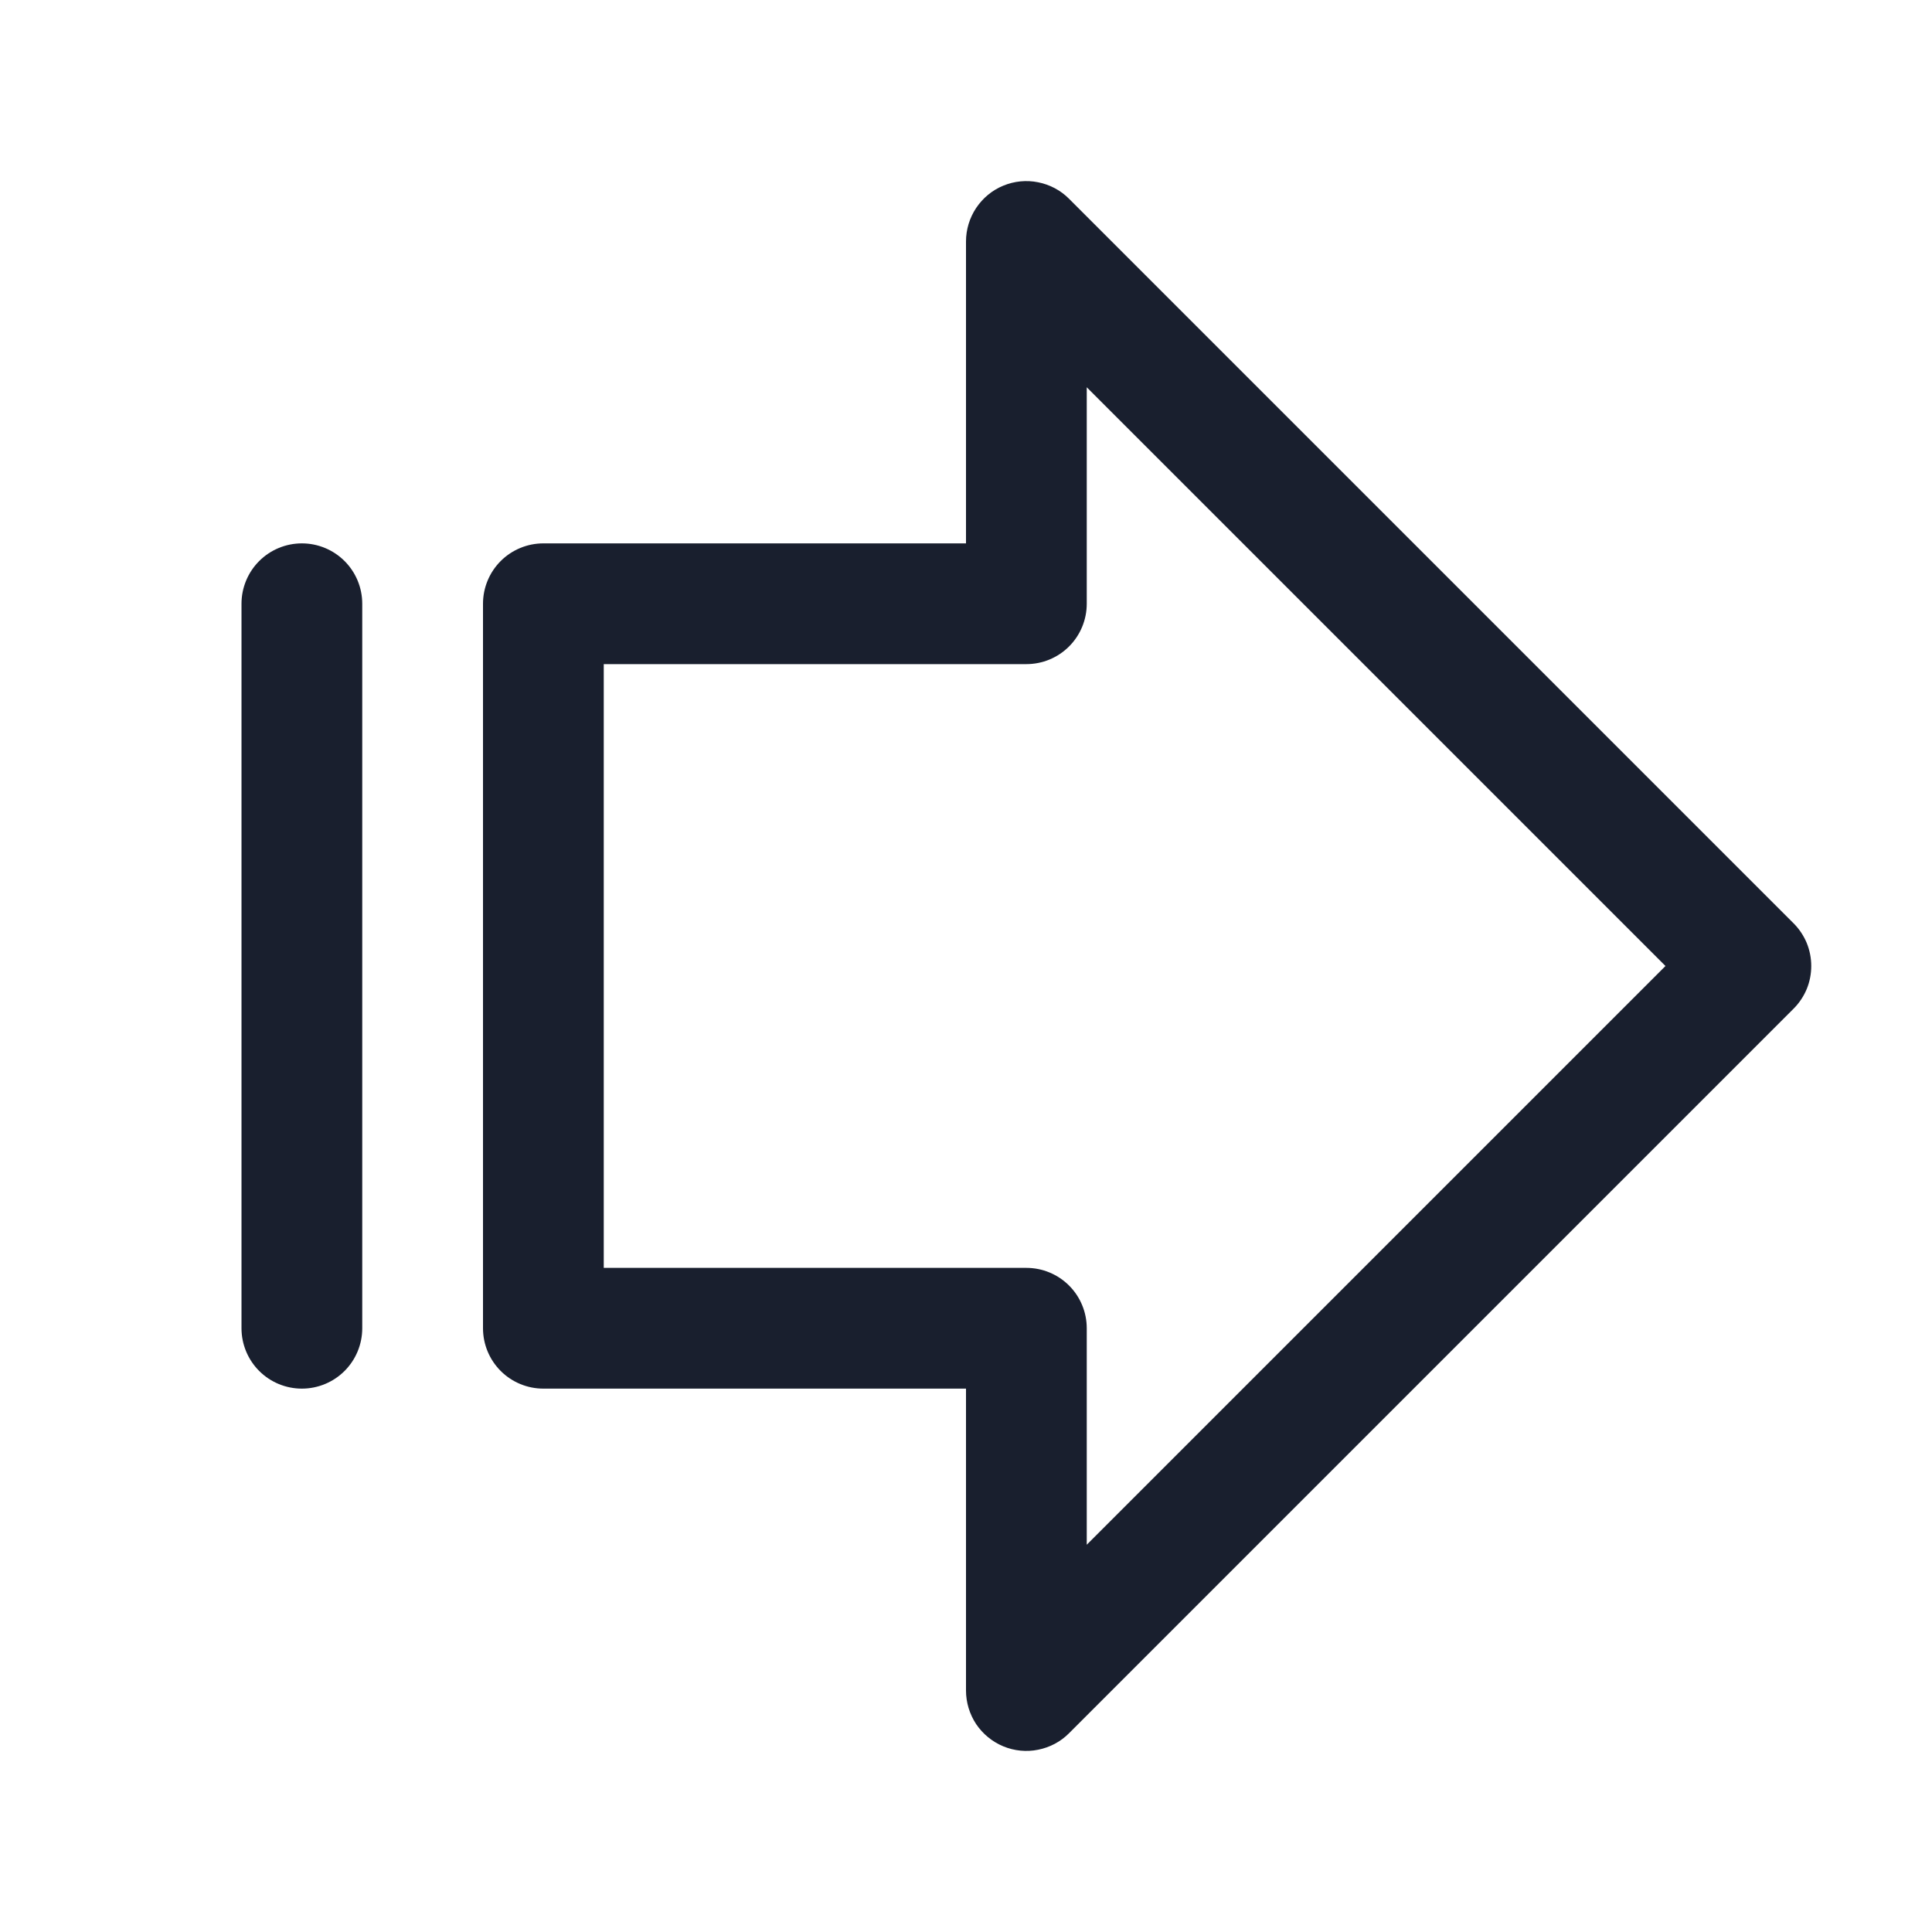 <svg width="20" height="20" viewBox="0 0 20 20" fill="none" xmlns="http://www.w3.org/2000/svg">
<path d="M18.567 9.558L11.067 2.058C10.98 1.97 10.868 1.911 10.747 1.887C10.626 1.862 10.5 1.875 10.386 1.922C10.271 1.969 10.174 2.05 10.105 2.153C10.037 2.255 10 2.376 10 2.5V5.625H5.625C5.459 5.625 5.3 5.691 5.183 5.808C5.066 5.925 5 6.084 5 6.25V13.75C5 13.916 5.066 14.075 5.183 14.192C5.3 14.309 5.459 14.375 5.625 14.375H10V17.5C10 17.624 10.037 17.745 10.105 17.848C10.174 17.95 10.271 18.03 10.386 18.078C10.5 18.125 10.626 18.138 10.747 18.113C10.868 18.089 10.98 18.03 11.067 17.942L18.567 10.442C18.625 10.384 18.671 10.315 18.703 10.239C18.734 10.164 18.75 10.082 18.75 10C18.75 9.918 18.734 9.837 18.703 9.761C18.671 9.685 18.625 9.616 18.567 9.558ZM11.25 15.991V13.75C11.25 13.584 11.184 13.425 11.067 13.308C10.95 13.191 10.791 13.125 10.625 13.125H6.25V6.875H10.625C10.791 6.875 10.95 6.809 11.067 6.692C11.184 6.575 11.25 6.416 11.25 6.25V4.009L17.241 10L11.25 15.991ZM3.75 6.25V13.75C3.75 13.916 3.684 14.075 3.567 14.192C3.45 14.309 3.291 14.375 3.125 14.375C2.959 14.375 2.8 14.309 2.683 14.192C2.566 14.075 2.5 13.916 2.5 13.75V6.25C2.5 6.084 2.566 5.925 2.683 5.808C2.8 5.691 2.959 5.625 3.125 5.625C3.291 5.625 3.45 5.691 3.567 5.808C3.684 5.925 3.75 6.084 3.75 6.25Z" fill="#191F2E"/>
</svg>
